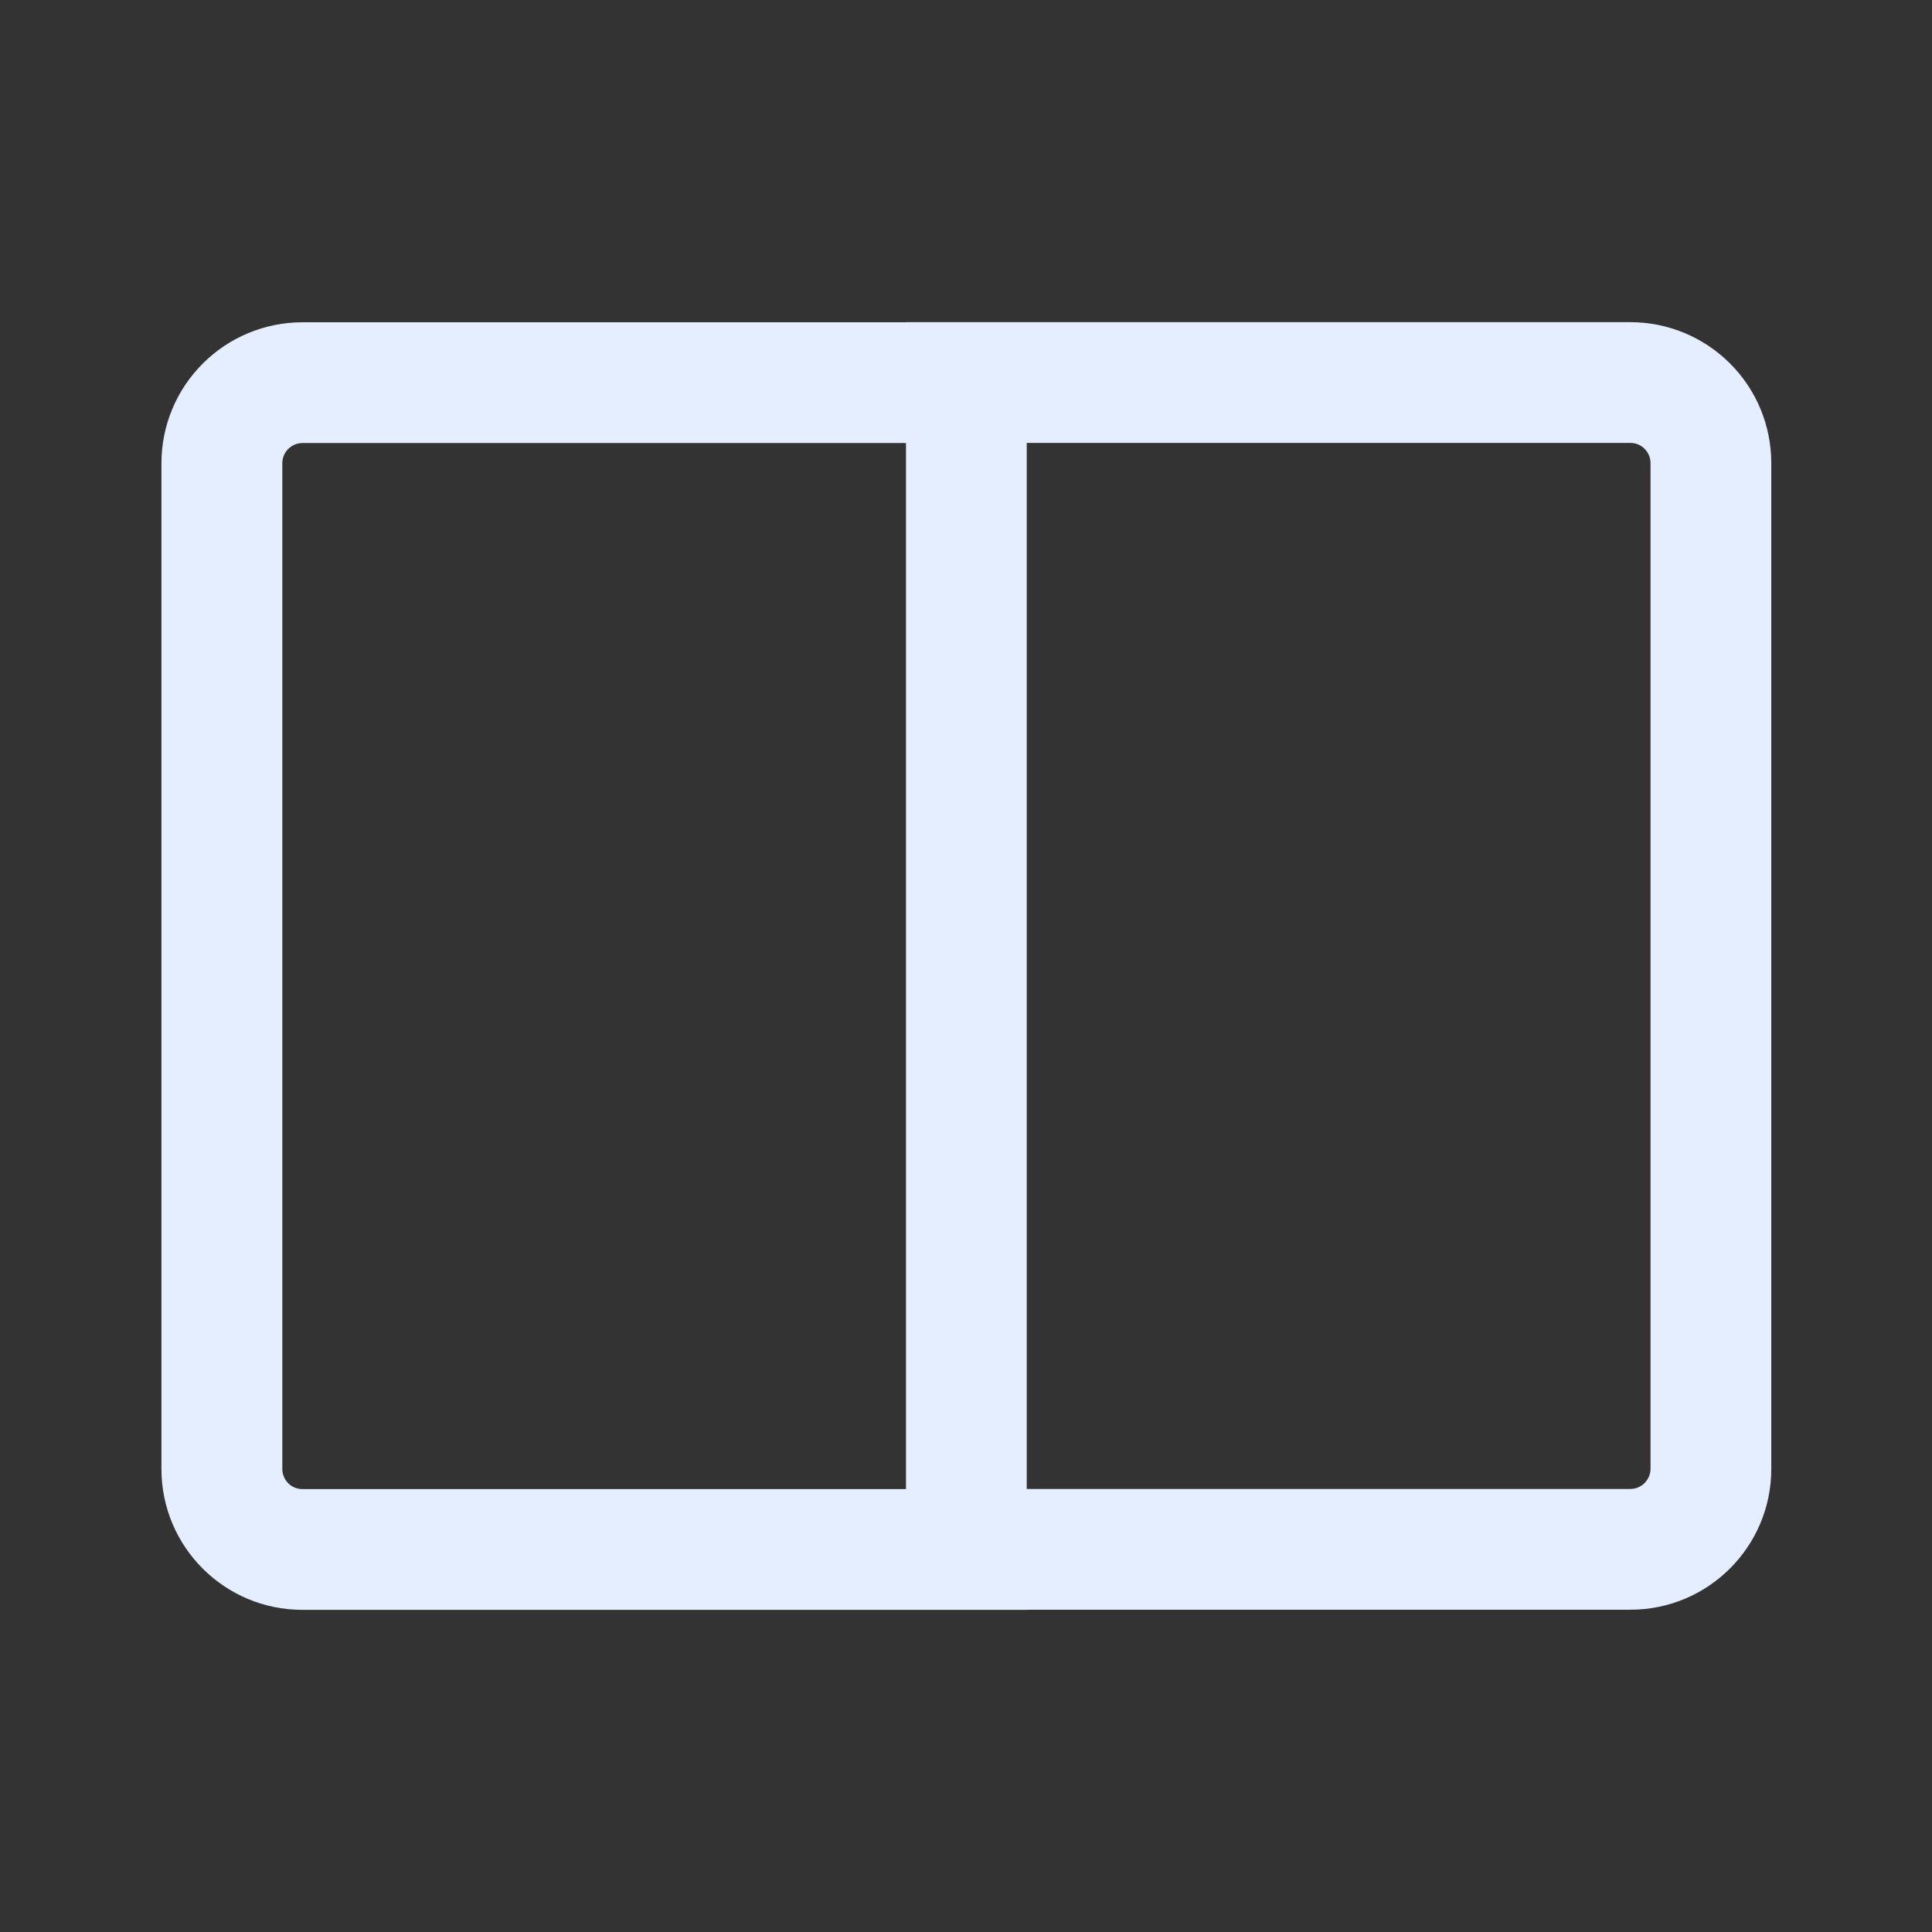 <svg width="16" height="16" viewBox="0 0 16 16" fill="none" xmlns="http://www.w3.org/2000/svg">
<rect x="0" y="0" width="16" height="16" fill="#333333" stroke="none"/>
<path d="M8.503 13.332V13.331H13.502C14.146 13.331 14.669 12.809 14.669 12.165V3.835C14.669 3.525 14.546 3.228 14.327 3.01C14.108 2.791 13.811 2.668 13.502 2.668H7.503V2.669H2.504C2.195 2.669 1.898 2.792 1.679 3.011C1.46 3.23 1.337 3.526 1.337 3.836V12.166C1.337 12.81 1.86 13.332 2.504 13.332H8.503H8.503ZM13.502 12.331H8.503V3.668H13.502C13.546 3.668 13.589 3.685 13.62 3.717C13.651 3.748 13.669 3.79 13.669 3.835V12.164C13.669 12.208 13.651 12.25 13.62 12.282C13.589 12.313 13.546 12.331 13.502 12.331V12.331ZM7.503 12.332H2.505C2.46 12.332 2.418 12.315 2.387 12.284C2.356 12.252 2.338 12.21 2.338 12.166V3.836C2.338 3.744 2.413 3.669 2.505 3.669H7.503V12.332Z" fill="#E5EEFF"/>
</svg>
